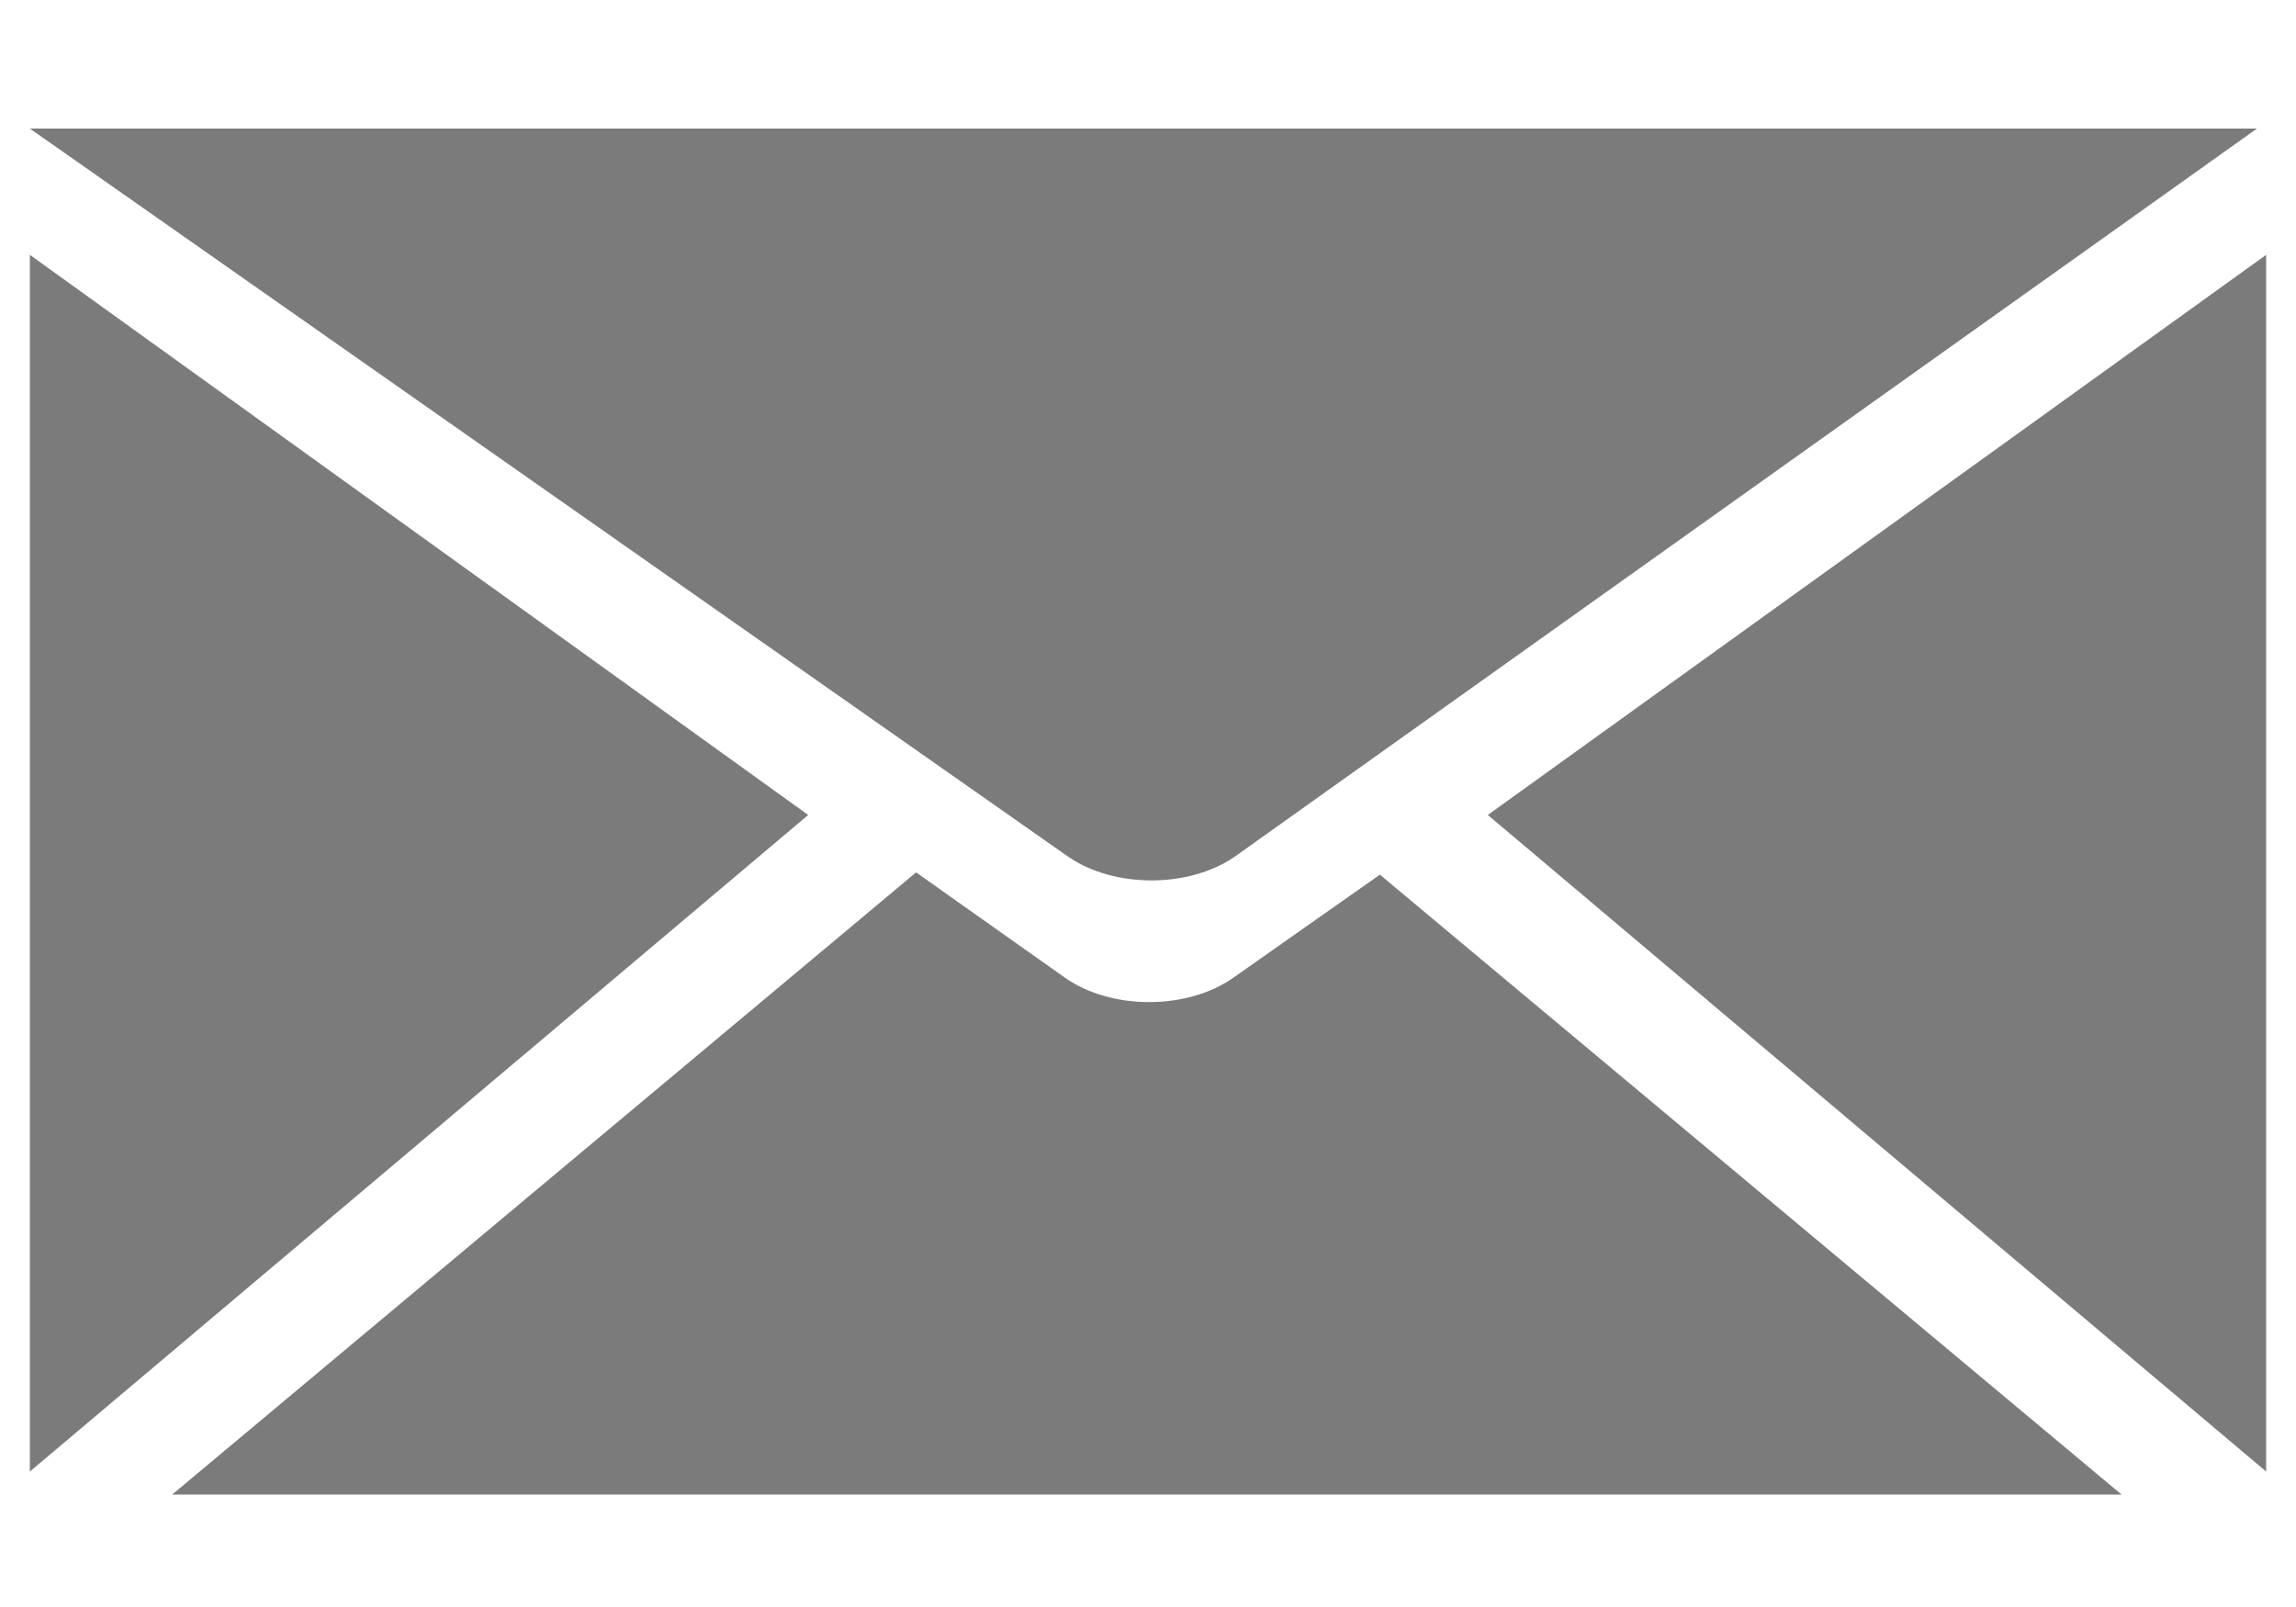 <svg enable-background="new 0 0 100 70" viewBox="0 0 100 70" xmlns="http://www.w3.org/2000/svg" xmlns:xlink="http://www.w3.org/1999/xlink"><defs><path id="a" d="m35.2 35.5-33.9 28.6v-53z"/><clipPath><use xlink:href="#a"/></clipPath><clipPath><use xlink:href="#b"/></clipPath><clipPath><use xlink:href="#c"/></clipPath><clipPath><use xlink:href="#d"/></clipPath><path id="b" d="m64.8 35.5 33.9 28.6v-53z"/><path id="c" d="m53.8 37.3c-2 1.4-5.3 1.4-7.3 0l-45.2-31.7h97z"/><path id="d" d="m39.9 38-32.4 27.1h84.9l-32.3-27-6.4 4.5c-2 1.4-5.3 1.4-7.3 0z"/></defs><g clip-rule="evenodd" fill="#7b7b7b" fill-rule="evenodd"><use xlink:href="#a"/><use xlink:href="#b"/><use xlink:href="#c"/><use xlink:href="#d"/></g></svg>